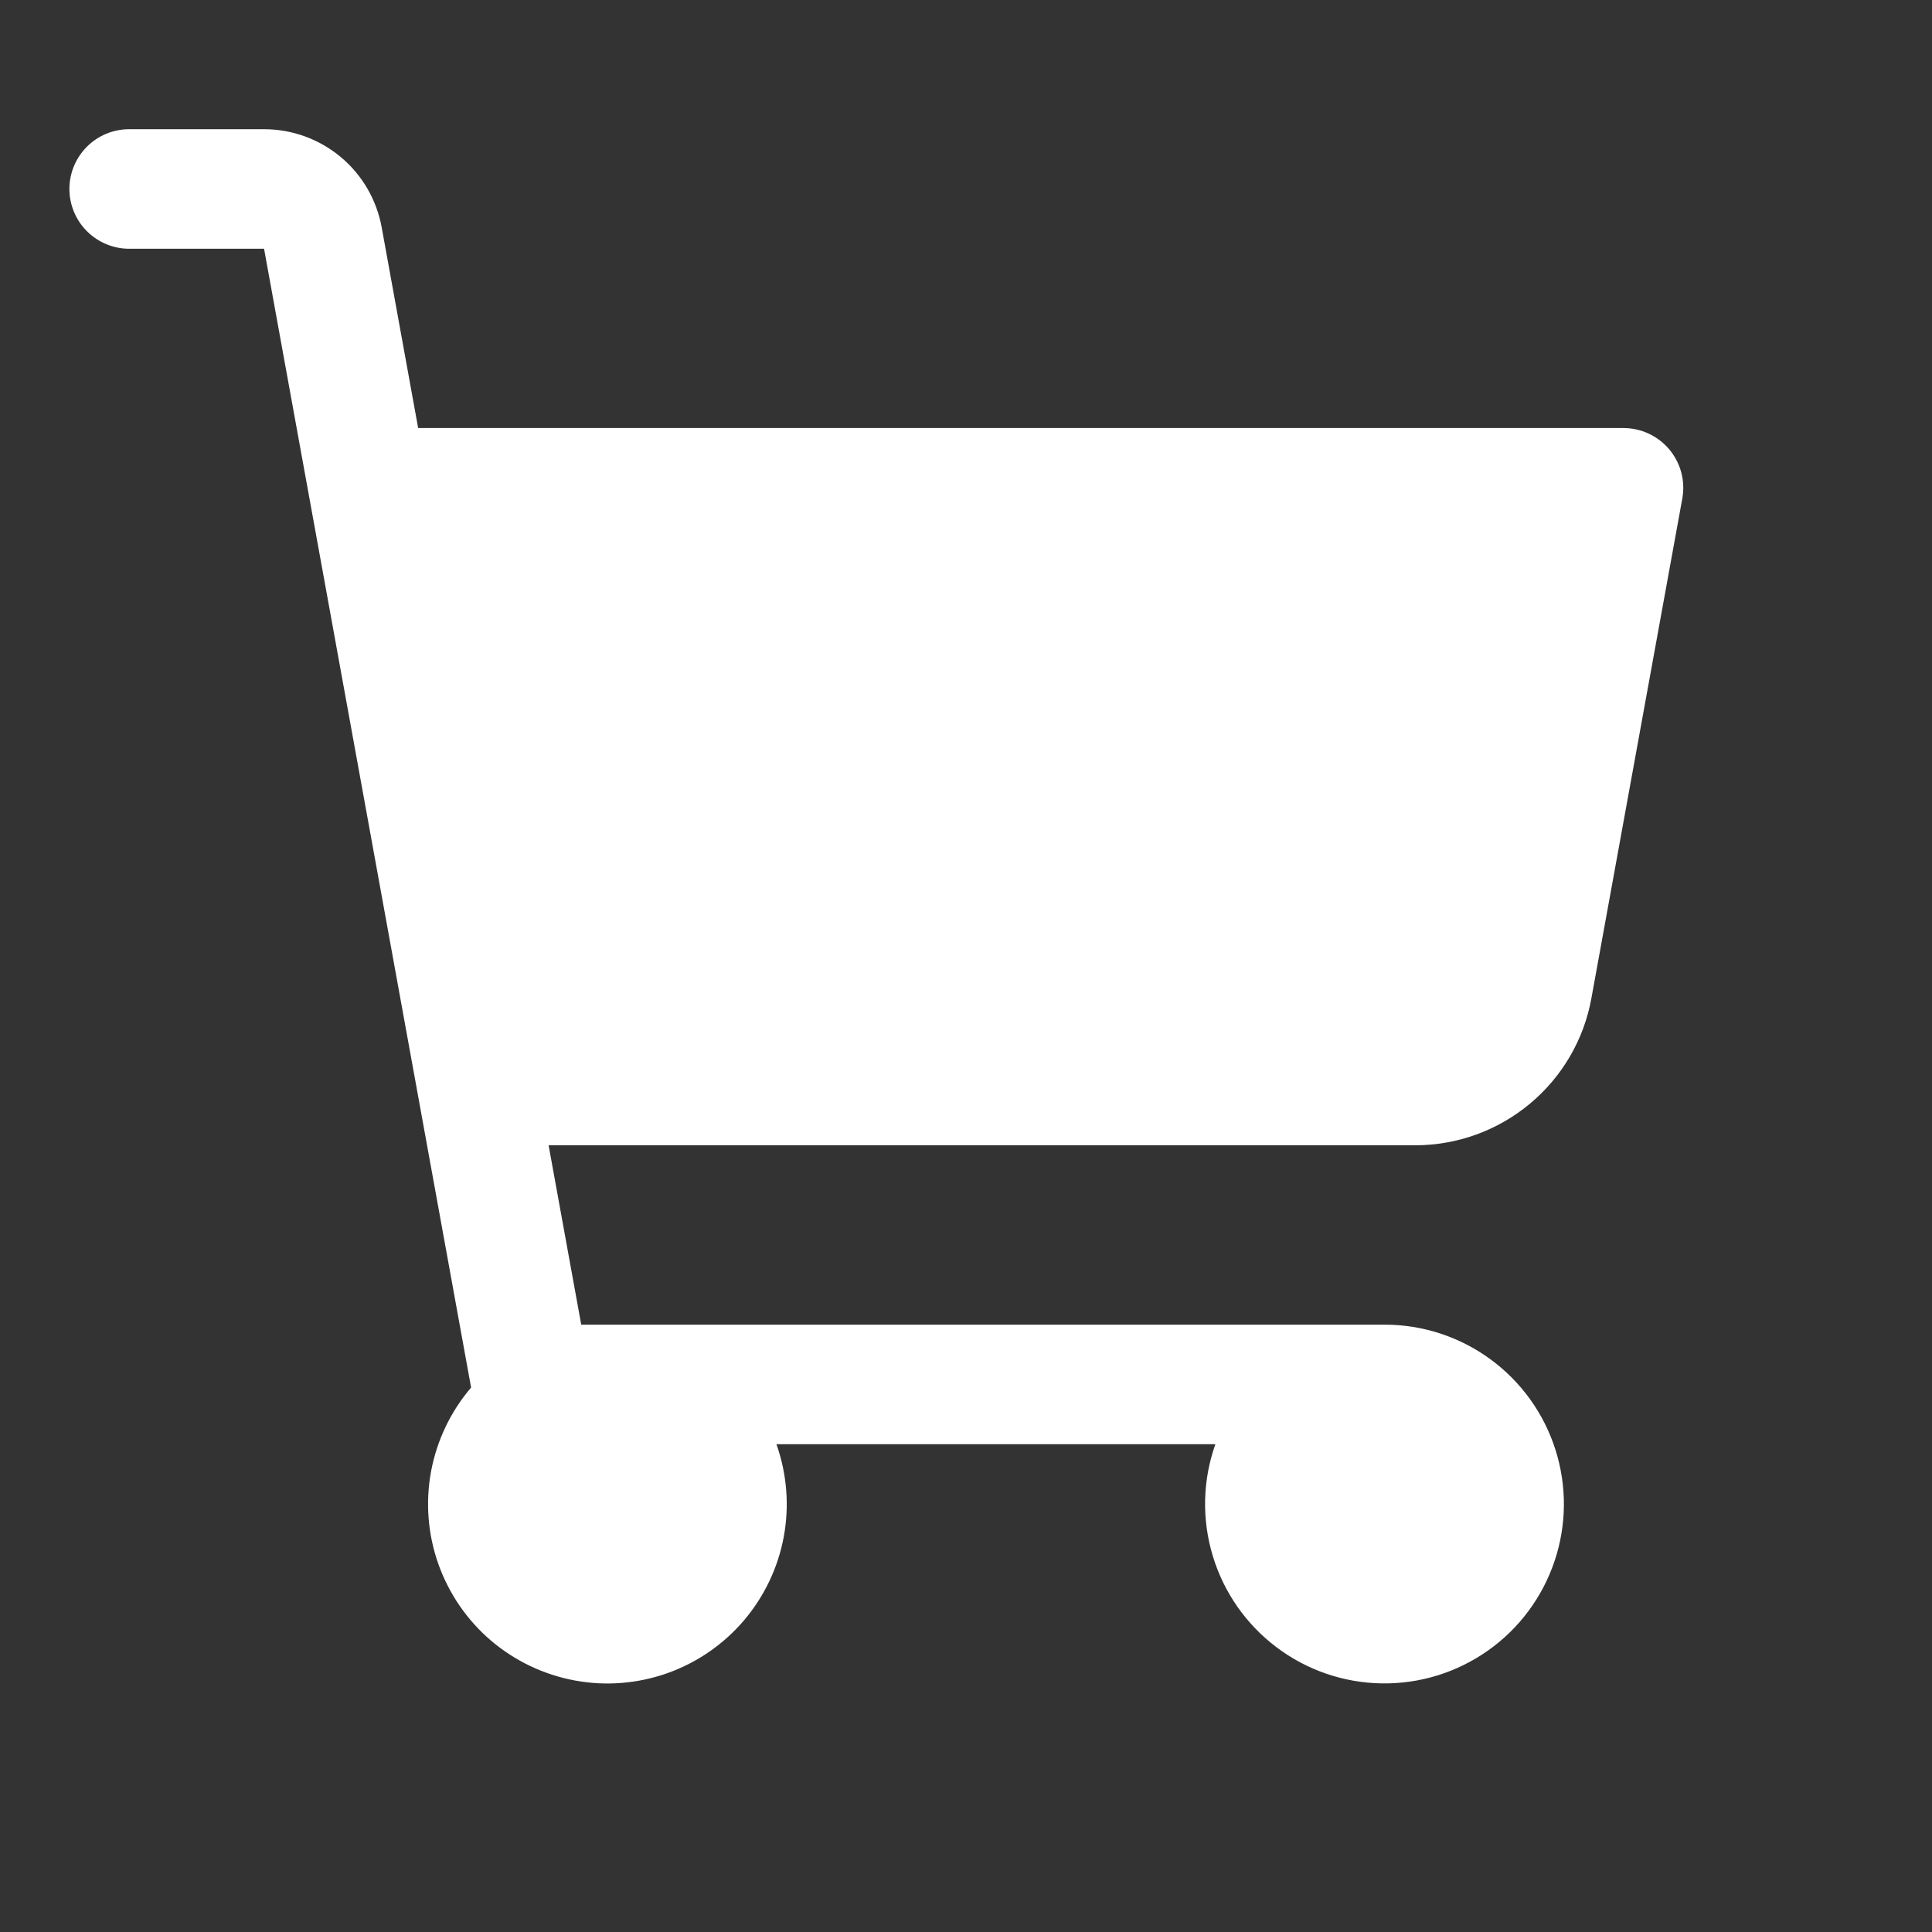 <svg width="25" height="25" viewBox="0 0 25 25" fill="none" xmlns="http://www.w3.org/2000/svg">
<rect x="0" y="0" width="25" height="25" fill="#333333" stroke="none"/>
<path d="M21.769 6.451L20.593 12.915C20.497 13.45 20.215 13.934 19.797 14.282C19.38 14.63 18.854 14.82 18.311 14.82H7.099L7.521 17.141H17.914C18.407 17.14 18.887 17.297 19.285 17.588C19.683 17.879 19.978 18.289 20.127 18.758C20.277 19.228 20.273 19.733 20.116 20.2C19.959 20.668 19.658 21.073 19.256 21.357C18.853 21.642 18.371 21.791 17.878 21.783C17.385 21.775 16.908 21.611 16.515 21.313C16.122 21.016 15.833 20.601 15.692 20.129C15.55 19.657 15.562 19.152 15.727 18.688H10.047C10.183 19.072 10.216 19.485 10.142 19.885C10.068 20.286 9.889 20.66 9.625 20.97C9.36 21.28 9.019 21.515 8.635 21.651C8.25 21.787 7.837 21.82 7.437 21.745C7.036 21.671 6.662 21.492 6.352 21.228C6.042 20.963 5.808 20.621 5.672 20.237C5.536 19.853 5.504 19.44 5.578 19.039C5.653 18.639 5.831 18.265 6.096 17.955L3.417 3.219H1.672C1.467 3.219 1.27 3.137 1.125 2.992C0.98 2.847 0.898 2.65 0.898 2.445C0.898 2.24 0.98 2.043 1.125 1.898C1.27 1.753 1.467 1.672 1.672 1.672H3.417C3.779 1.672 4.13 1.799 4.408 2.031C4.687 2.263 4.874 2.586 4.939 2.942L5.411 5.539H21.008C21.121 5.539 21.233 5.564 21.336 5.612C21.438 5.66 21.529 5.73 21.602 5.817C21.674 5.904 21.727 6.006 21.756 6.115C21.785 6.225 21.789 6.339 21.769 6.451Z" fill="white"/>
</svg>
